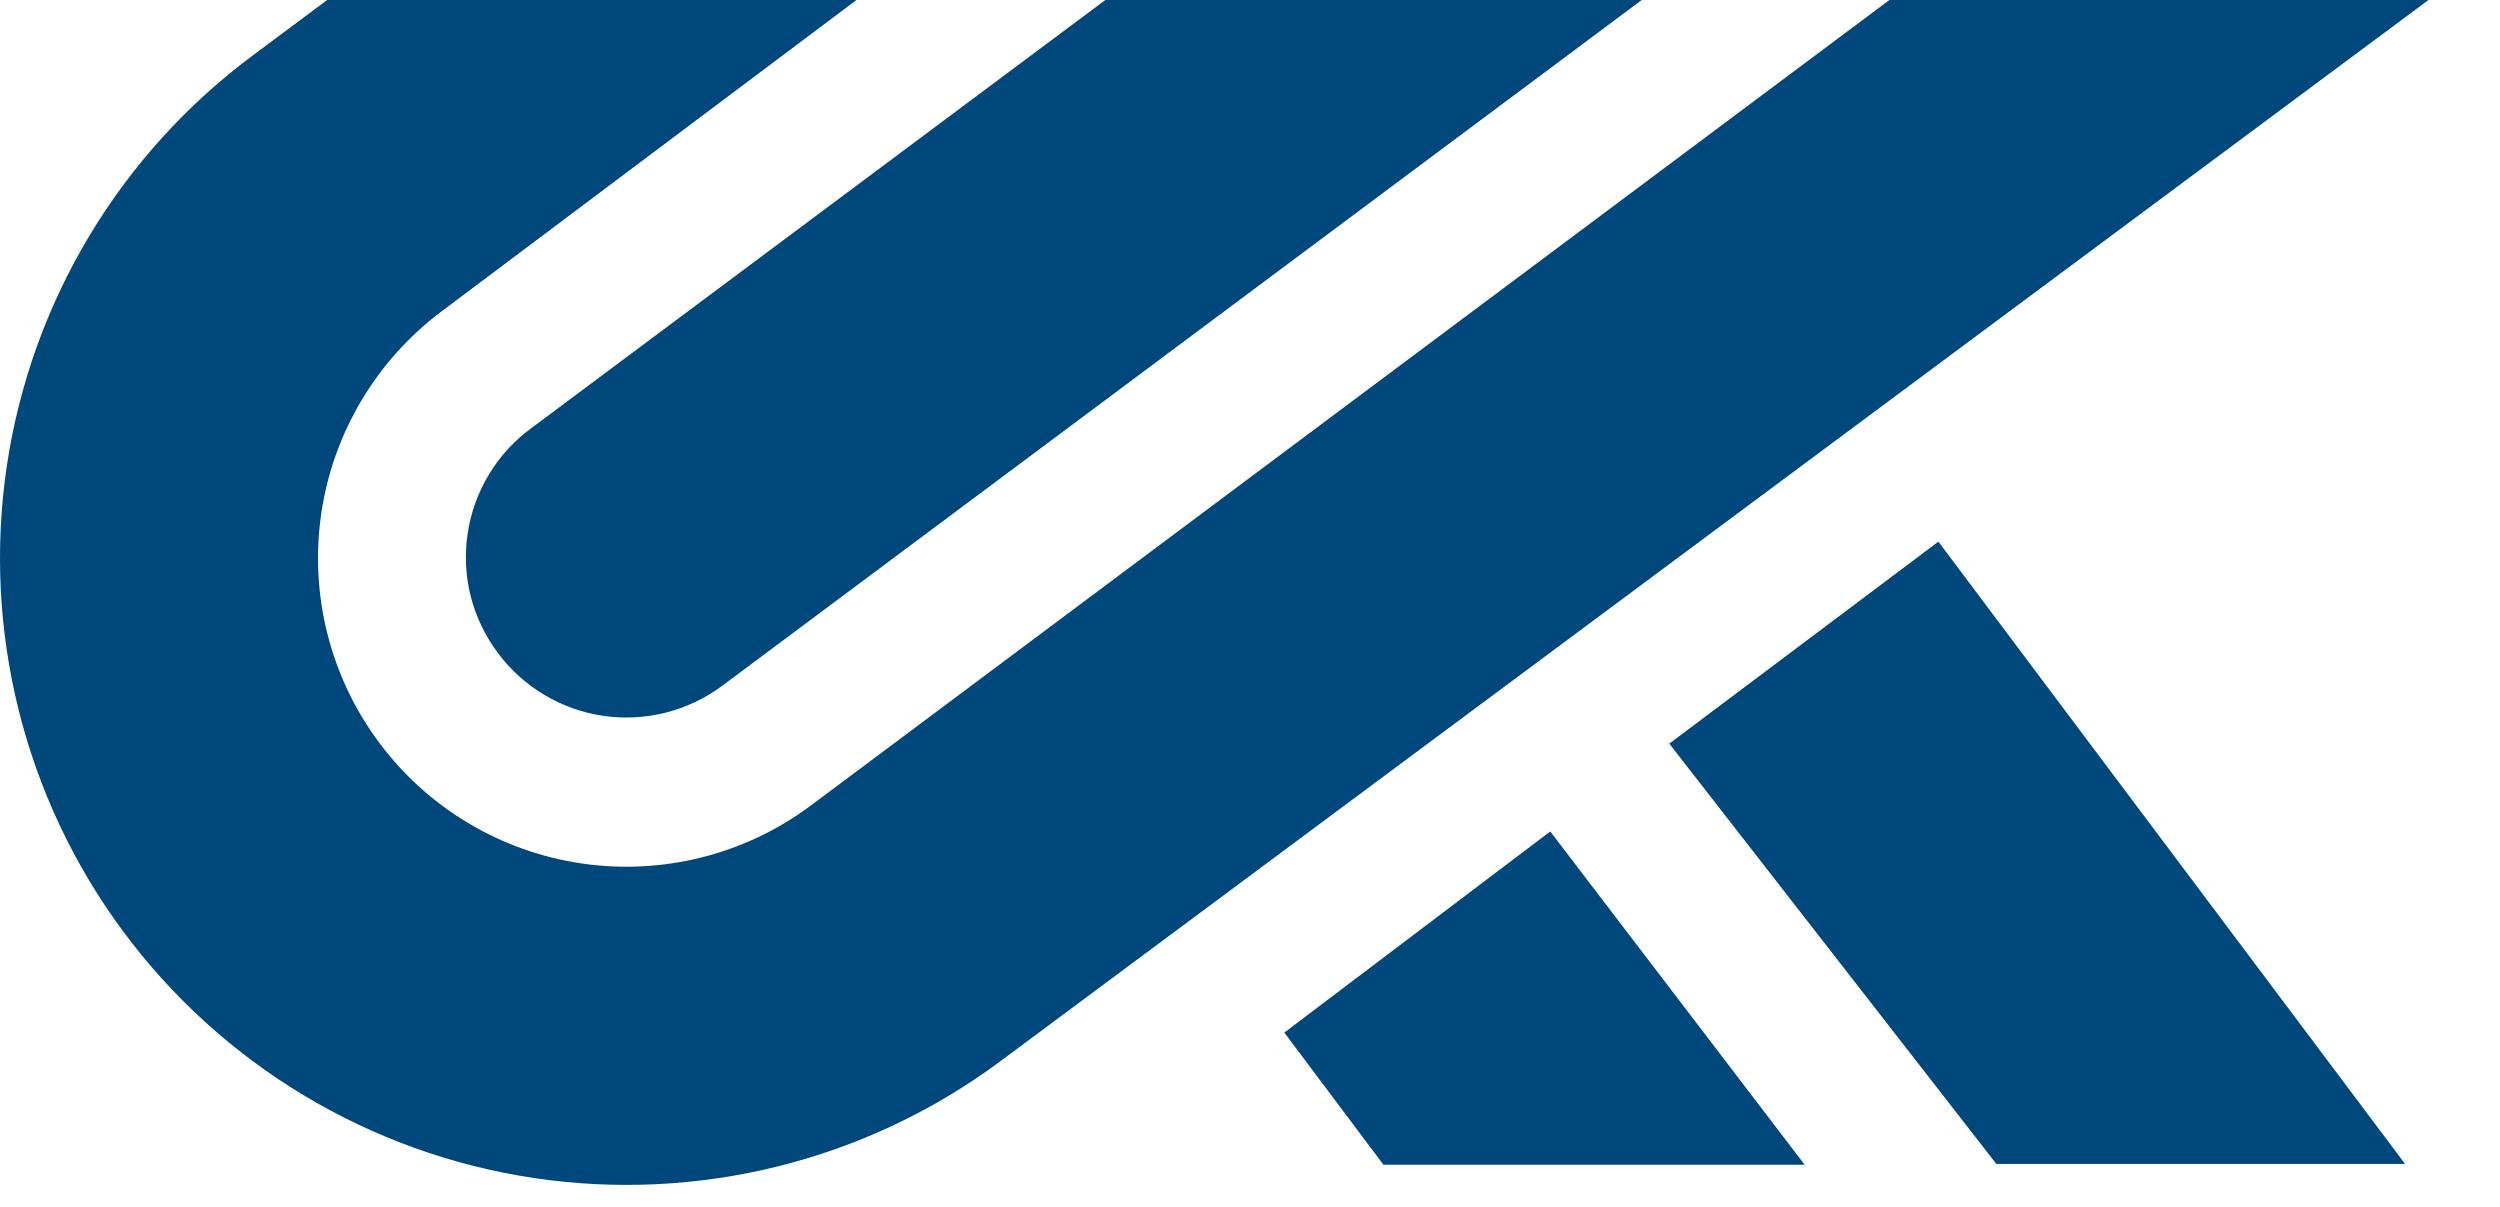 <svg width="29" height="14" viewBox="0 0 29 14" fill="none" xmlns="http://www.w3.org/2000/svg">
<path fill-rule="evenodd" clip-rule="evenodd" d="M28.17 0L11.591 12.32C10.041 13.467 8.099 13.95 6.192 13.665C4.286 13.379 2.571 12.348 1.424 10.798C0.278 9.248 -0.205 7.306 0.08 5.399C0.366 3.493 1.397 1.778 2.947 0.632L3.795 0H9.935L5.126 3.609C4.75 3.89 4.432 4.243 4.192 4.647C3.952 5.05 3.793 5.497 3.726 5.962C3.59 6.902 3.832 7.856 4.4 8.617C4.967 9.377 5.814 9.881 6.753 10.017C7.692 10.153 8.647 9.911 9.407 9.343L21.917 0H28.17ZM5.424 6.194C5.388 6.436 5.401 6.683 5.461 6.92C5.522 7.157 5.629 7.379 5.776 7.575C5.922 7.771 6.105 7.936 6.315 8.061C6.524 8.186 6.757 8.269 6.999 8.304C7.24 8.339 7.487 8.326 7.724 8.266C7.96 8.206 8.183 8.1 8.379 7.954L19.044 0H12.822L6.168 4.963C5.968 5.108 5.799 5.292 5.672 5.503C5.544 5.715 5.46 5.95 5.424 6.194ZM22.472 6.293L19.364 8.626L23.158 13.502H27.899L22.486 6.284L22.472 6.293ZM17.983 9.645L14.898 11.978L16.048 13.511H20.934L17.983 9.645Z" fill="#00477B"/>
</svg>
